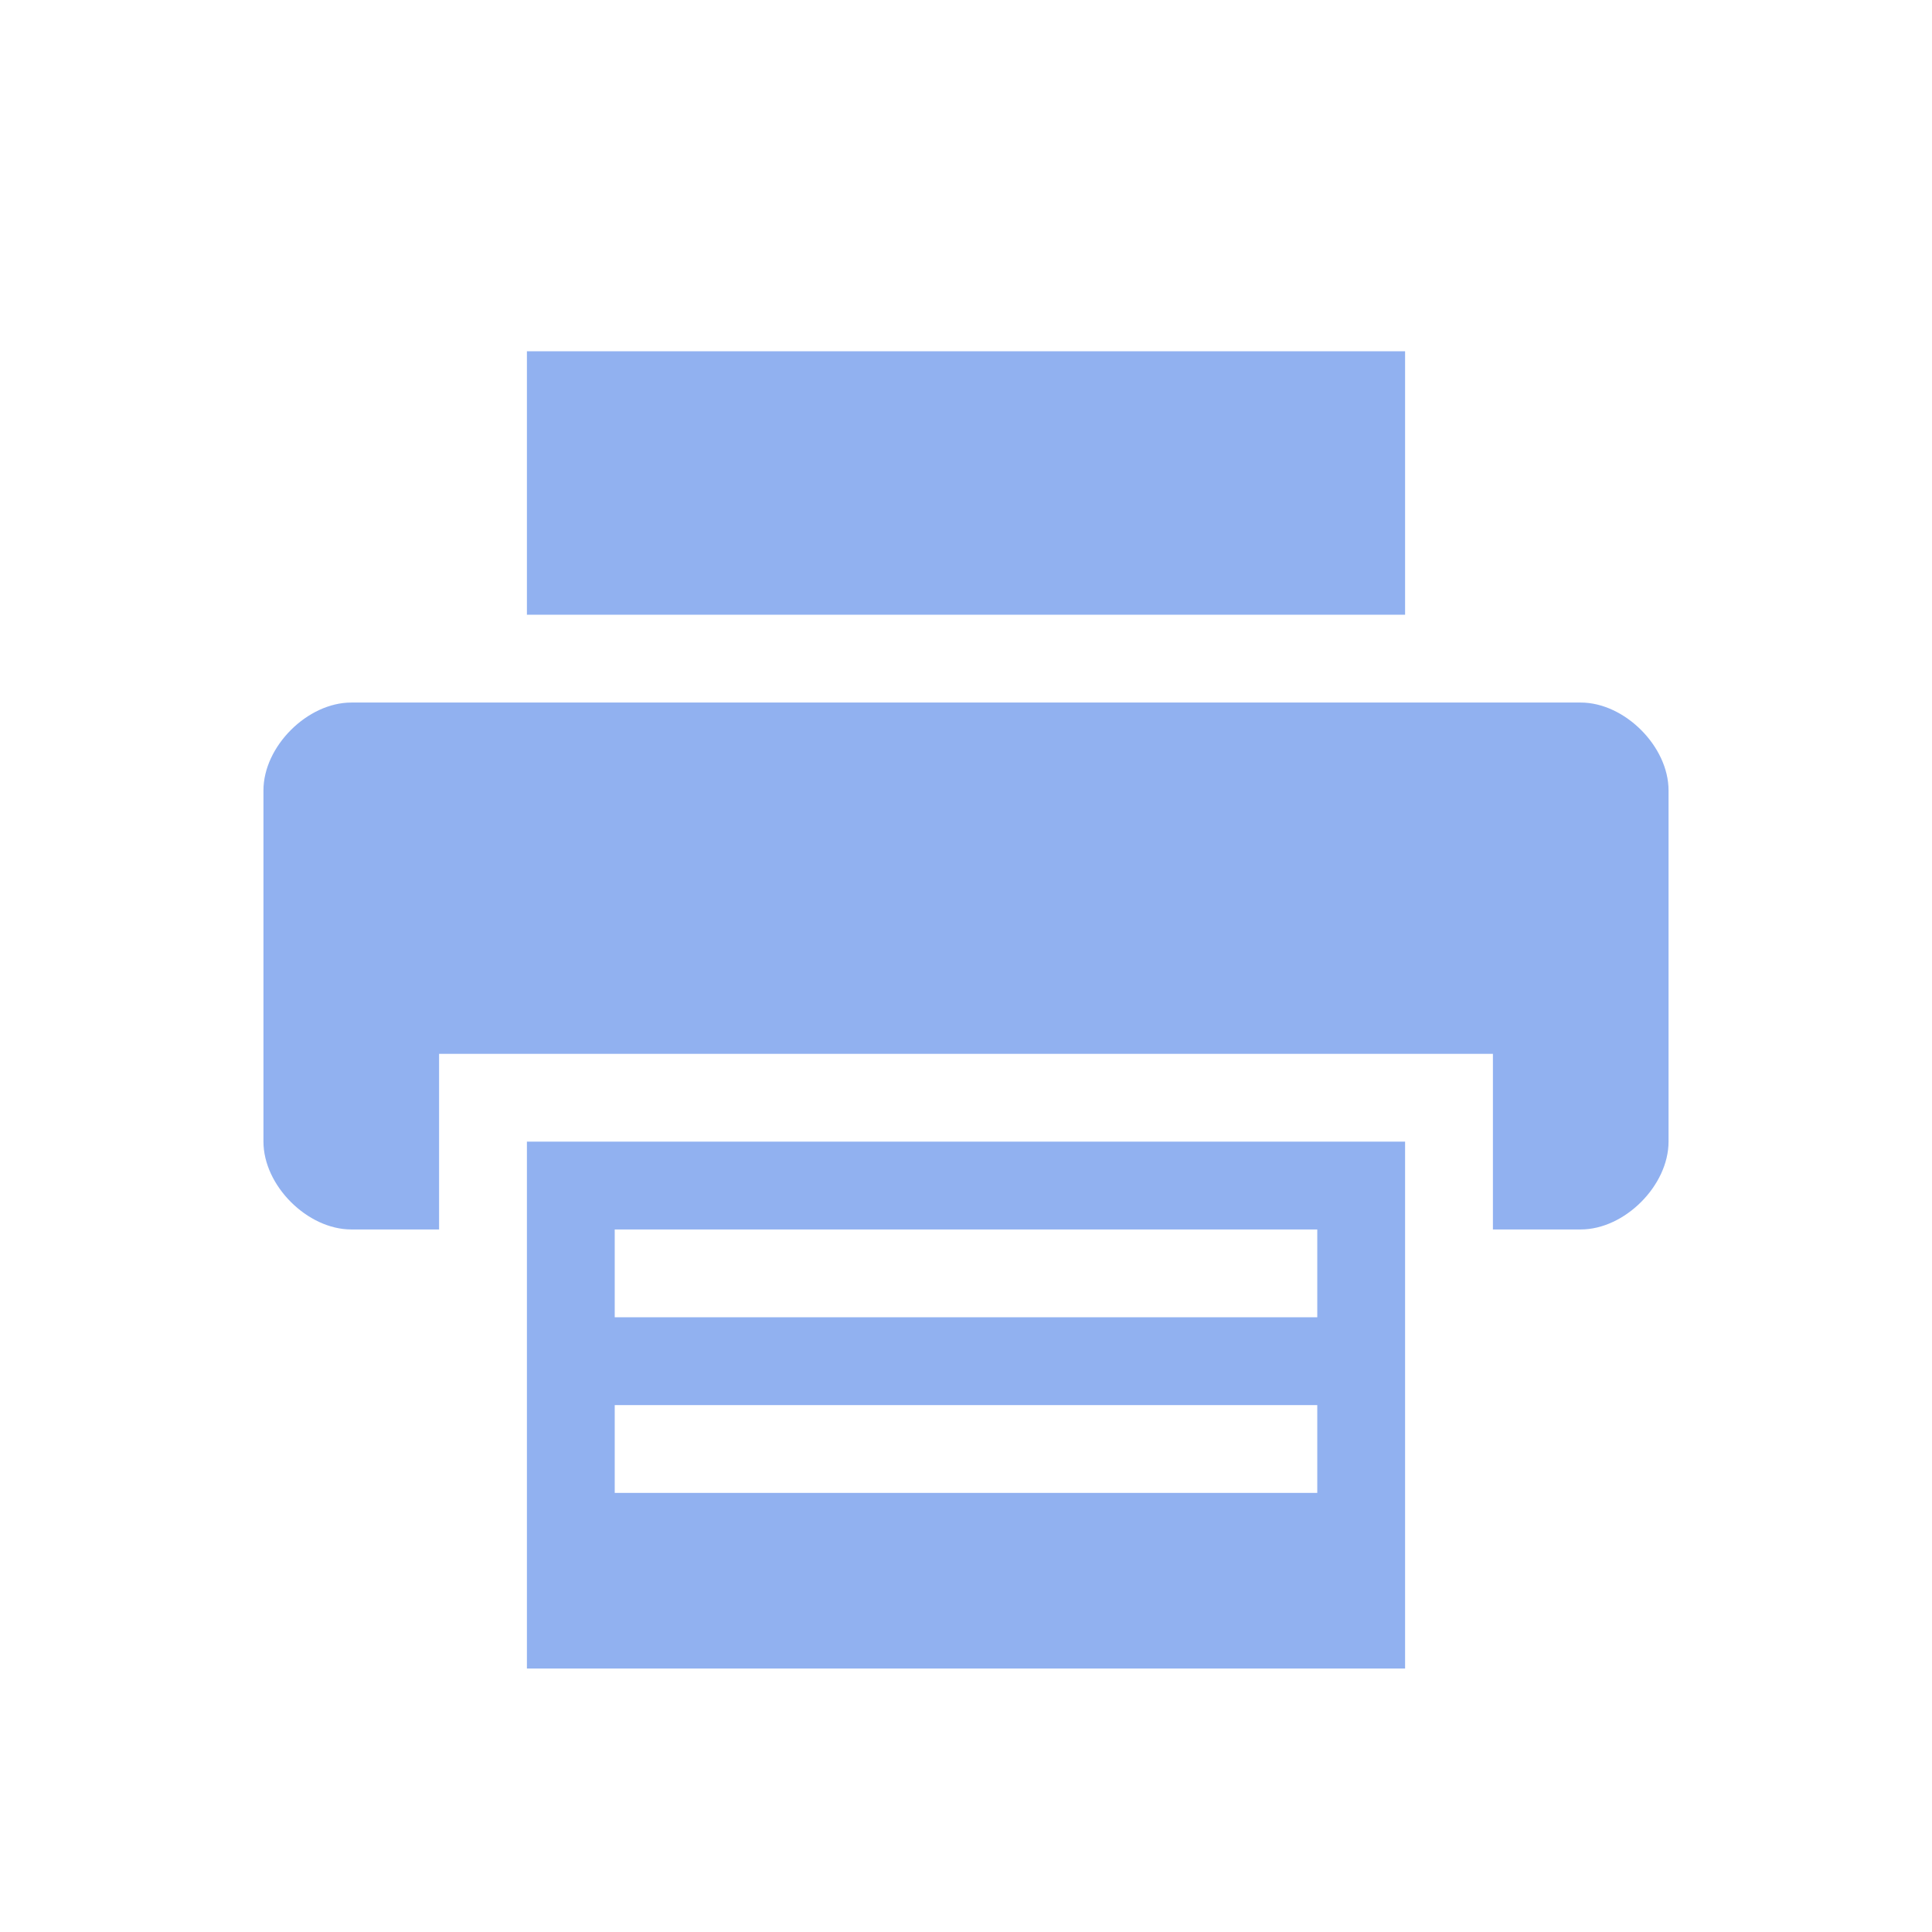 <svg width="22" height="22" version="1.1" xmlns="http://www.w3.org/2000/svg">
 <defs>
  <style id="current-color-scheme" type="text/css">.ColorScheme-Text { color:#91b1f0; } .ColorScheme-Highlight { color:#4285f4; } .ColorScheme-NeutralText { color:#ff9800; } .ColorScheme-PositiveText { color:#4caf50; } .ColorScheme-NegativeText { color:#f44336; }</style>
 </defs>
 <path class="ColorScheme-Text" d="m6 4v3h10v-3zm-2 4c-0.5 0-1 0.5-1 1v4c0 0.5 0.5 1 1 1h1v-2h12v2h1c0.5 0 1-0.5 1-1v-4c0-0.5-0.5-1-1-1zm2 5v6h10v-6zm1 2v-1h8v1zm8 1v1h-8v-1z" style="fill:currentColor"/>
</svg>
